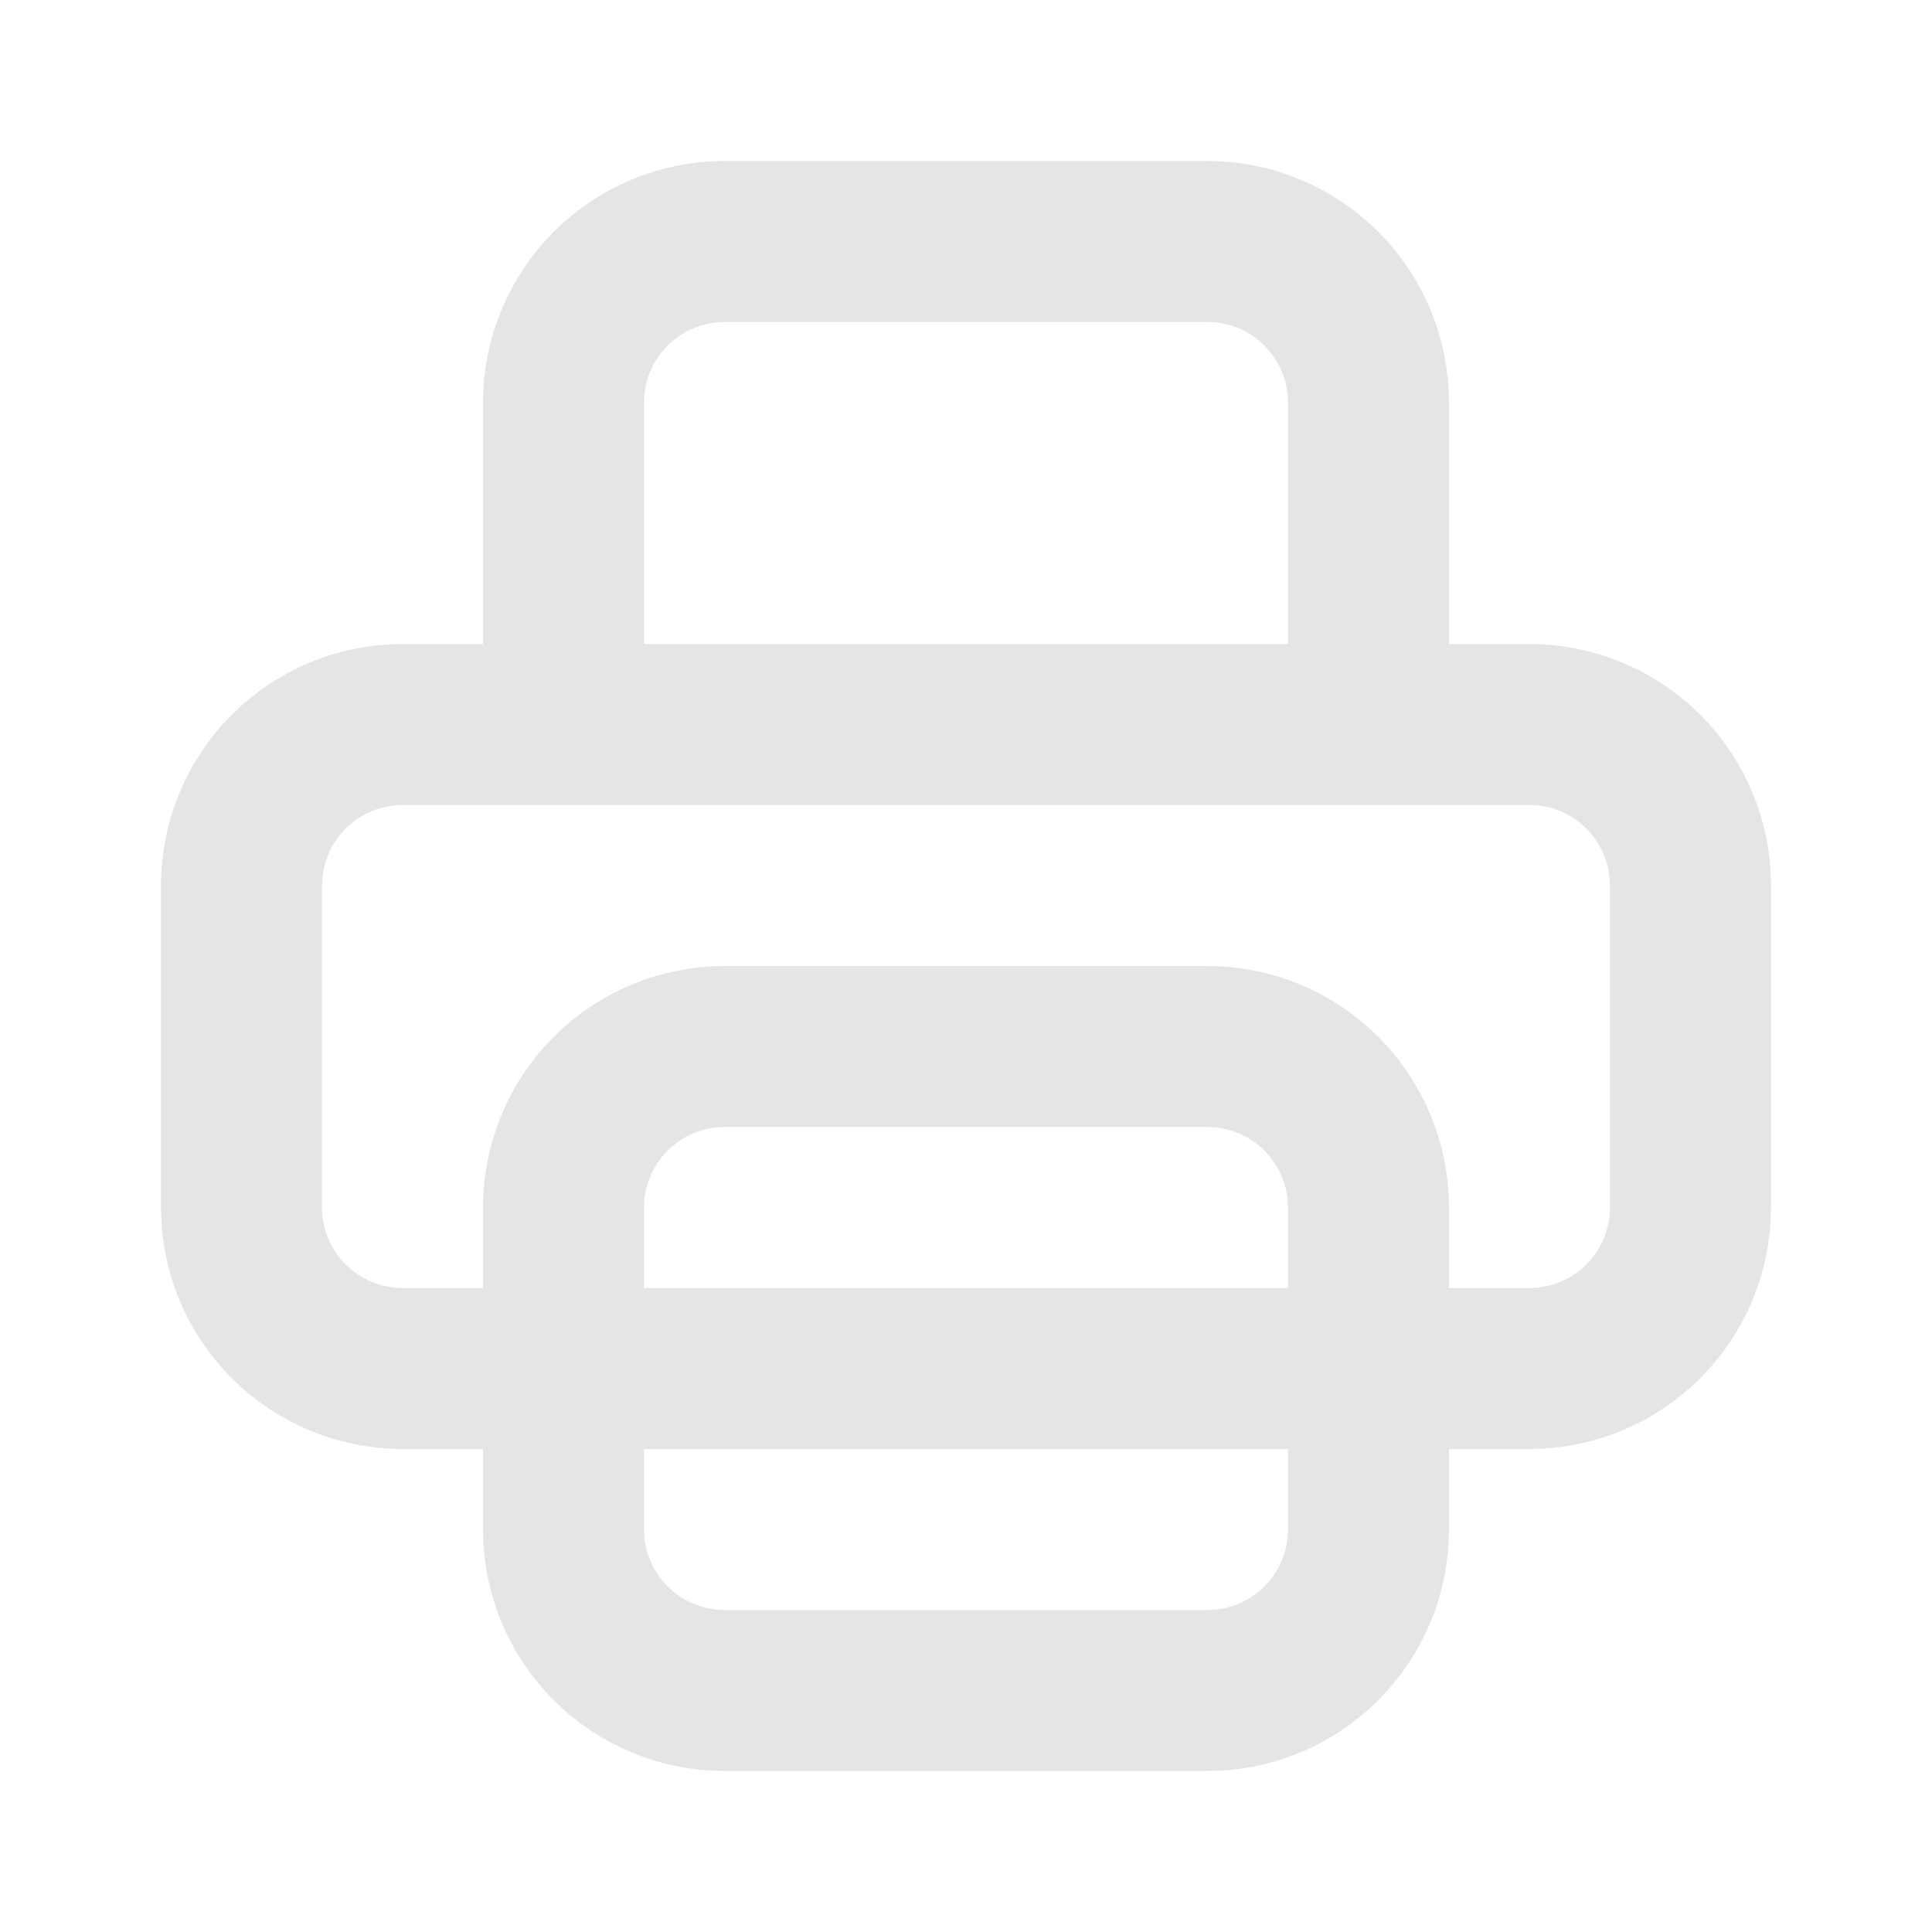 <svg width="24" height="24" viewBox="0 0 24 24" fill="none" xmlns="http://www.w3.org/2000/svg">
<path d="M17 17H19C19.53 17 20.039 16.789 20.414 16.414C20.789 16.039 21 15.53 21 15V11C21 10.47 20.789 9.961 20.414 9.586C20.039 9.211 19.53 9 19 9H5C4.47 9 3.961 9.211 3.586 9.586C3.211 9.961 3 10.47 3 11V15C3 15.53 3.211 16.039 3.586 16.414C3.961 16.789 4.47 17 5 17H7H17ZM9 21H15C15.53 21 16.039 20.789 16.414 20.414C16.789 20.039 17 19.53 17 19V15C17 14.47 16.789 13.961 16.414 13.586C16.039 13.211 15.53 13 15 13H9C8.47 13 7.961 13.211 7.586 13.586C7.211 13.961 7 14.47 7 15V19C7 19.53 7.211 20.039 7.586 20.414C7.961 20.789 8.47 21 9 21ZM17 9V5C17 4.47 16.789 3.961 16.414 3.586C16.039 3.211 15.53 3 15 3H9C8.47 3 7.961 3.211 7.586 3.586C7.211 3.961 7 4.47 7 5V9H17Z" stroke="#E5E5E5" stroke-width="2" stroke-linecap="round" stroke-linejoin="round"/>
</svg>
